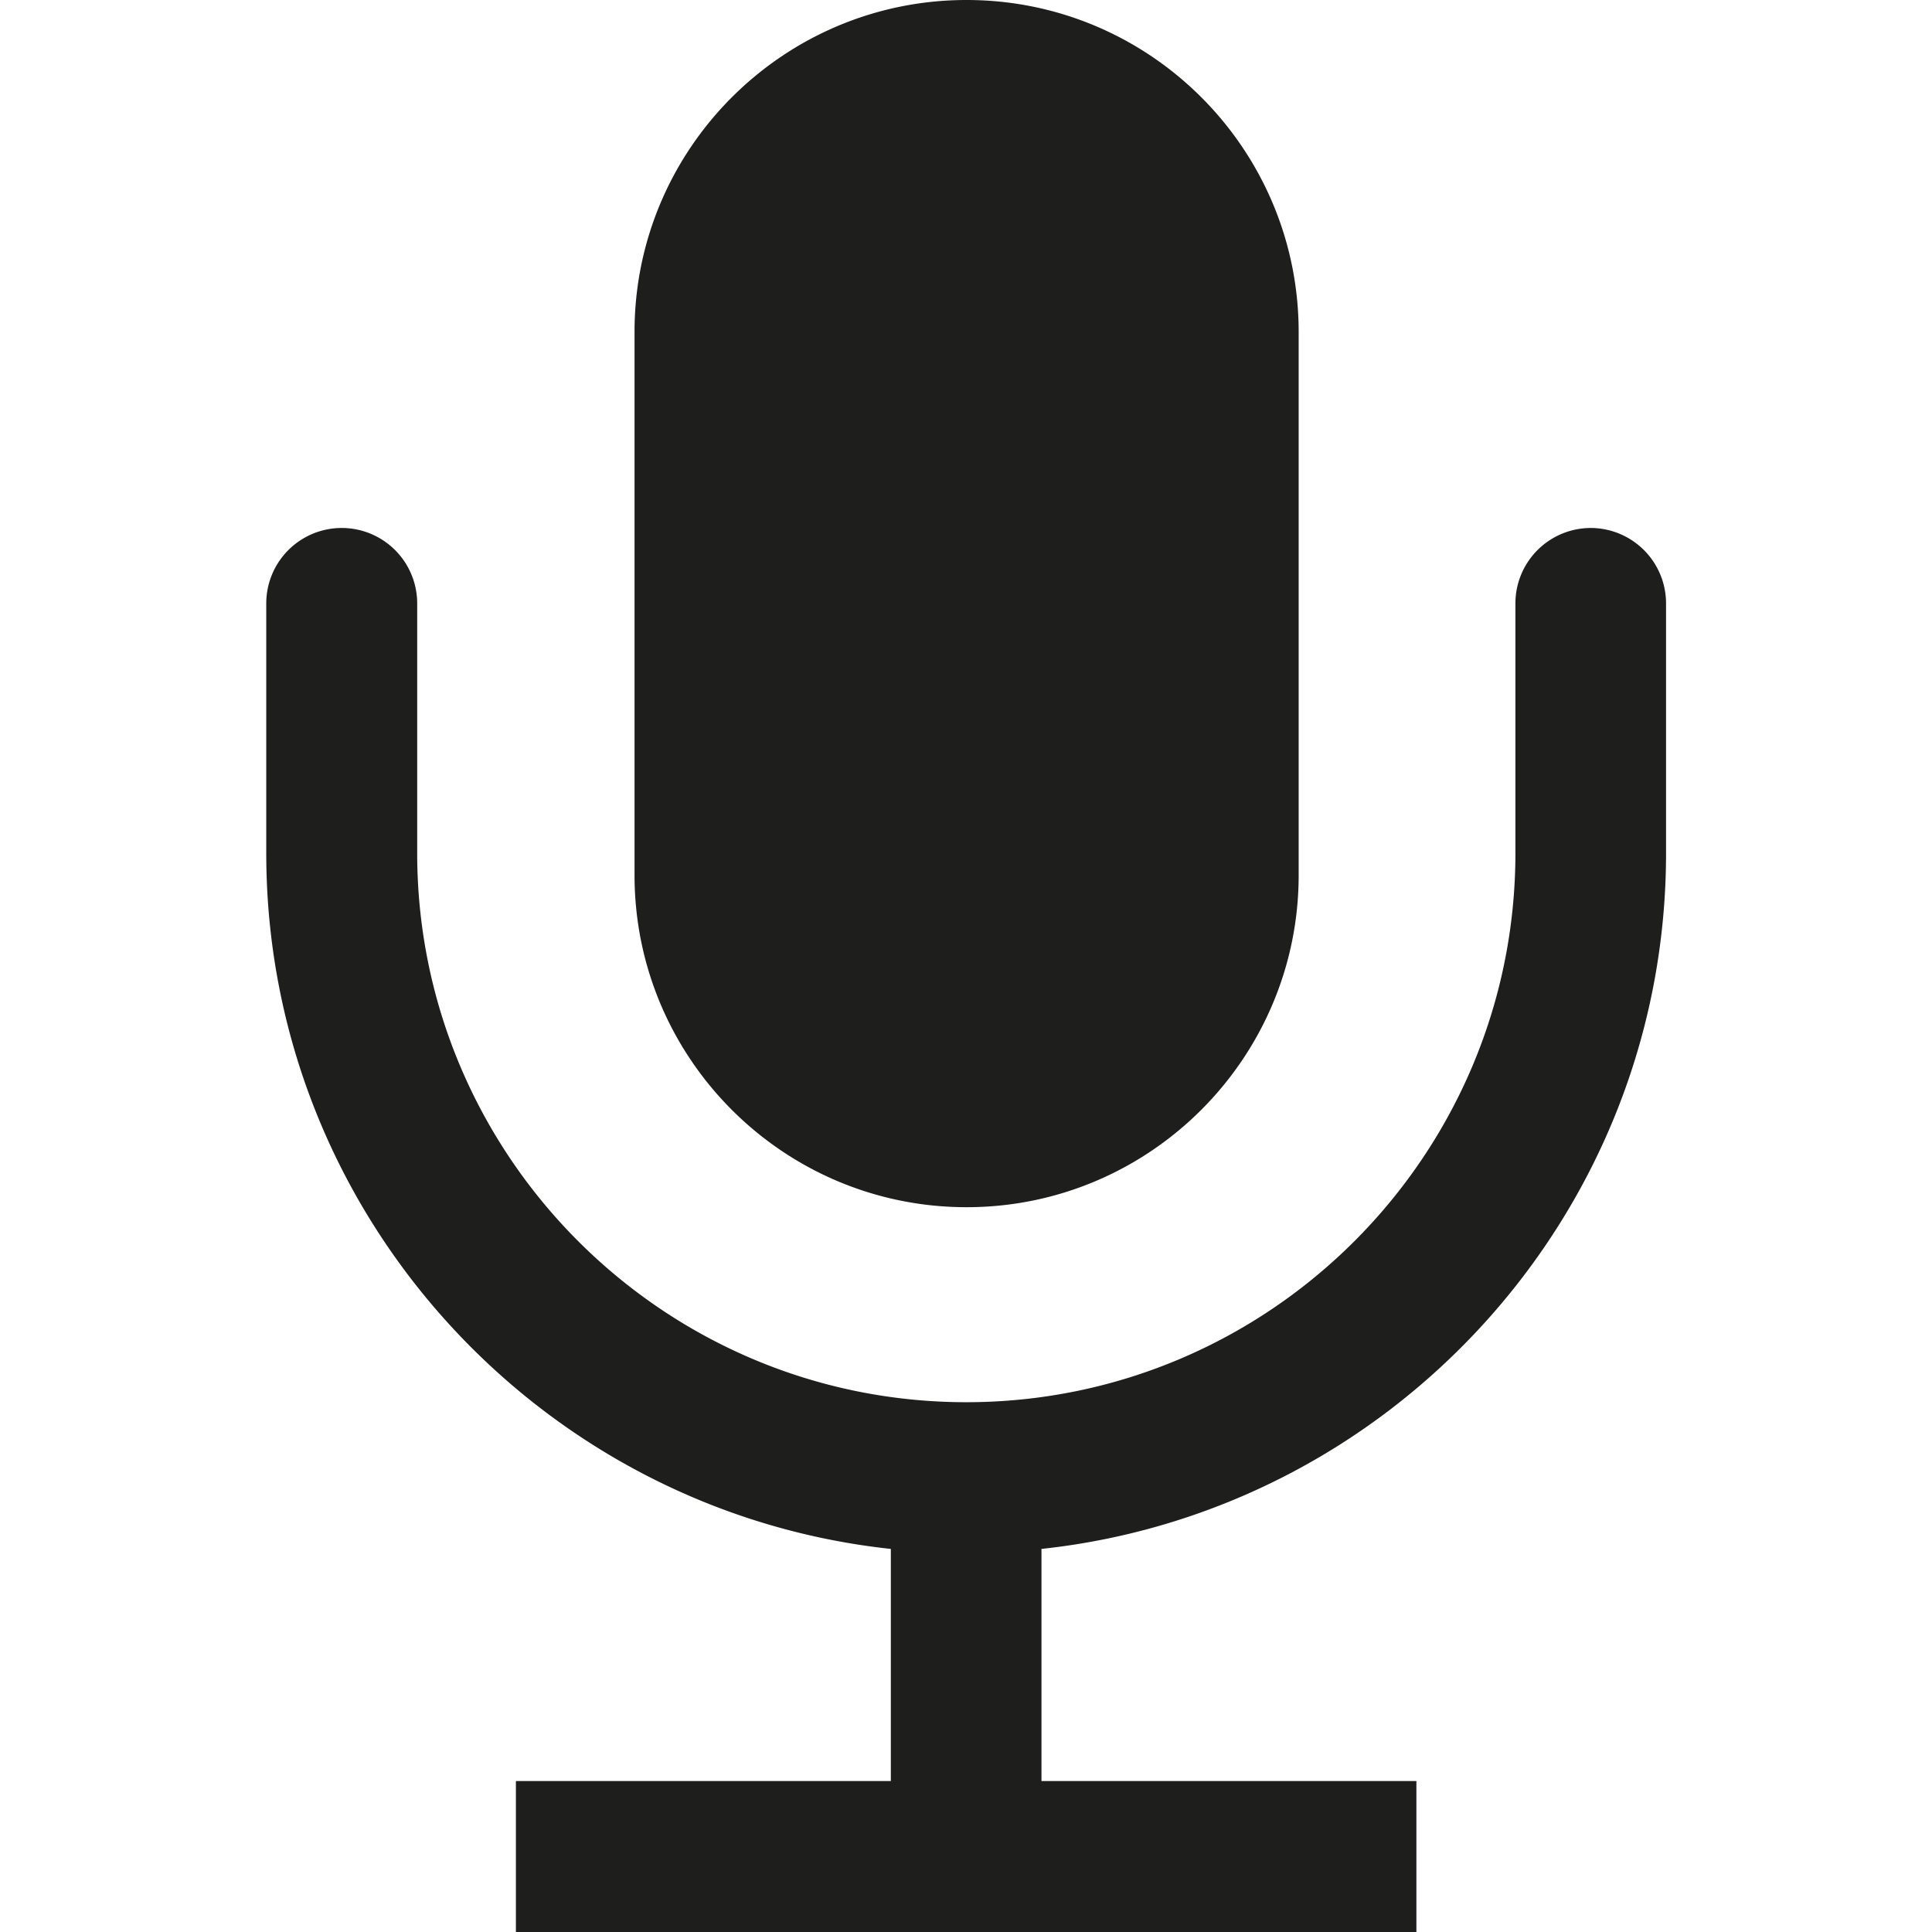 <svg viewBox="0 0 64 64" xmlns="http://www.w3.org/2000/svg">
  <path fill="#1e1e1c" d="M21.02 28.98V10.99c0-6.06 4.93-10.99 11-10.99s11 4.93 11 11v17.99c0 6.06-4.93 11-11 11s-11-4.93-11-11ZM52.7 17.49a2.5 2.5 0 0 0-2.5 2.5v8.27c0 10.03-8.16 18.19-18.19 18.19s-18.19-8.16-18.19-18.19v-8.27a2.5 2.5 0 0 0-5 0v8.27c0 11.94 9.08 21.8 20.69 23.05V59H17.09v5h29.83v-5H34.5v-7.69c11.62-1.25 20.69-11.11 20.69-23.05v-8.27a2.5 2.5 0 0 0-2.5-2.5Z"/>
</svg>
